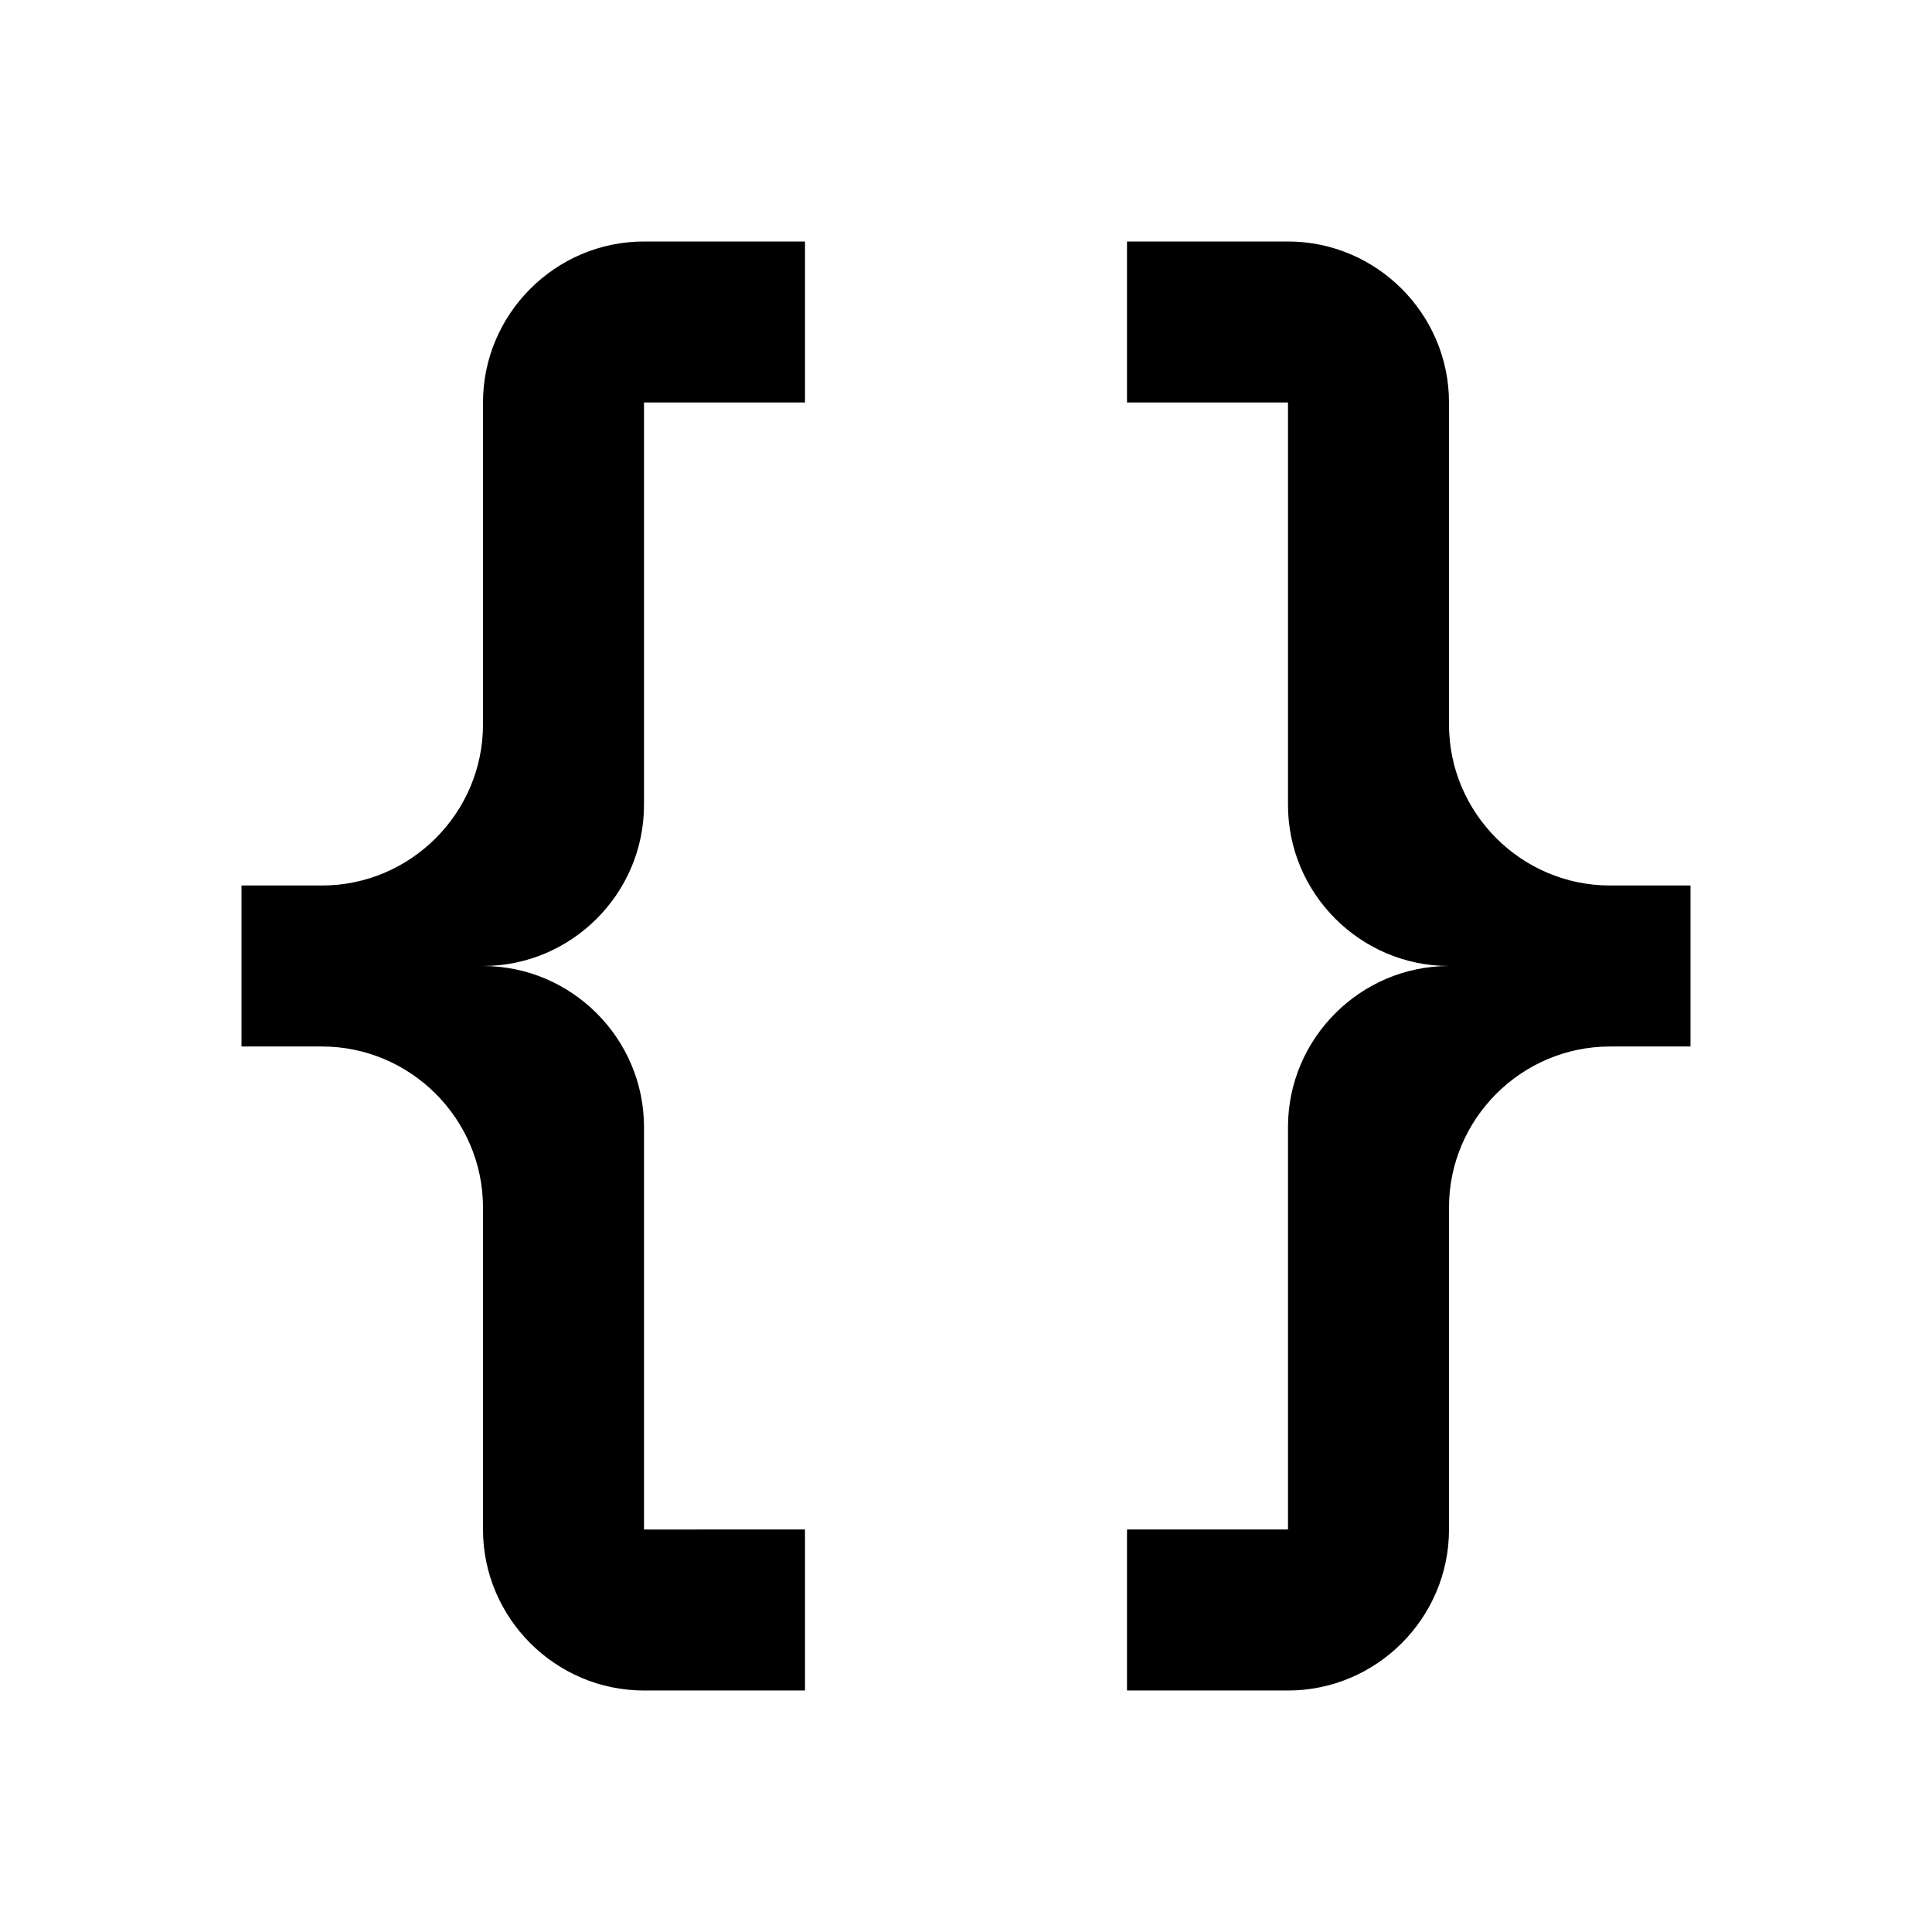 <svg xmlns="http://www.w3.org/2000/svg" viewBox="0 0 24 24"><path d="M8 3c-1.1 0-2 .9-2 2v4c0 1.1-.9 2-2 2H3v2h1c1.1 0 2 .9 2 2v4c0 1.1.9 2 2 2h2v-2H8v-5c0-1.1-.9-2-2-2 1.1 0 2-.9 2-2V5h2V3m6 0c1.1 0 2 .9 2 2v4c0 1.1.9 2 2 2h1v2h-1c-1.1 0-2 .9-2 2v4c0 1.1-.9 2-2 2h-2v-2h2v-5c0-1.1.9-2 2-2-1.1 0-2-.9-2-2V5h-2V3h2z"/></svg>
